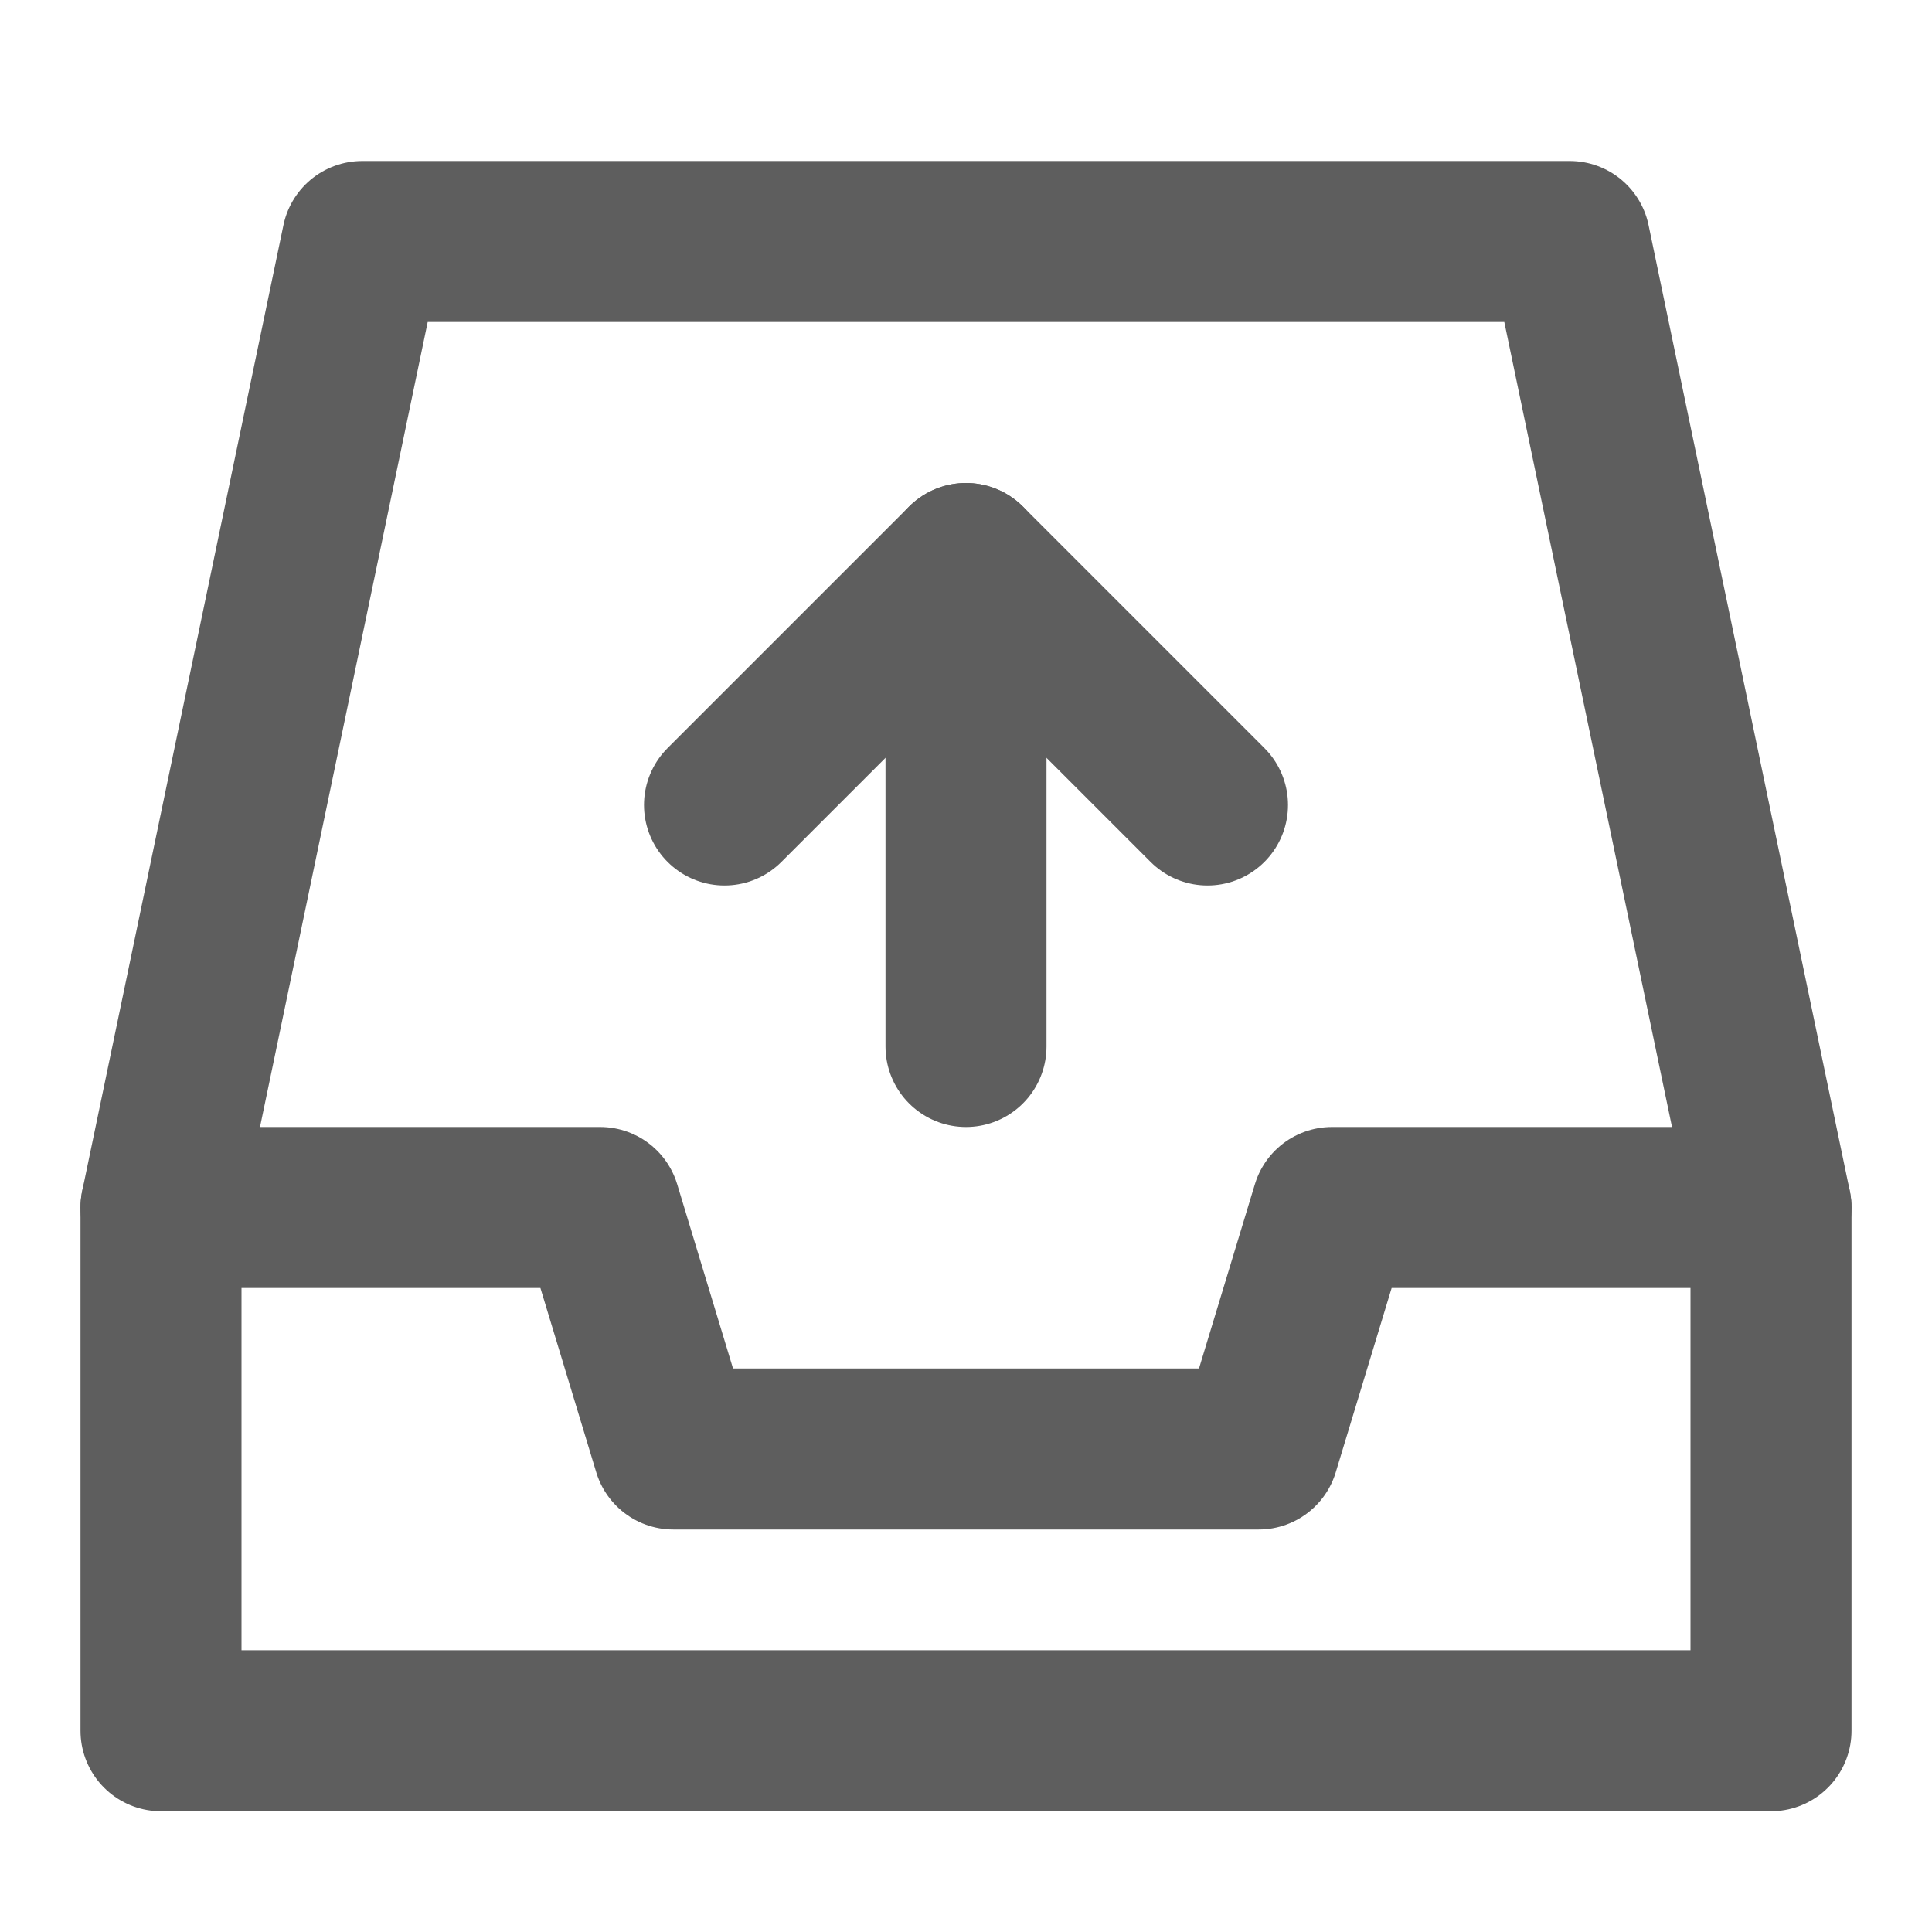 <svg width="80" height="80" fill="none" stroke="#5e5e5e" stroke-linecap="round" stroke-linejoin="round" stroke-width="2" viewBox="0 0 24 24" xmlns="http://www.w3.org/2000/svg">
  <path d="M2 15 4.5 3h15L22 15"></path>
  <path d="M2 15h5.455l.909 3h7.272l.91-3H22v6.5H2V15Z"></path>
  <path d="m9 10 3-3 3 3"></path>
  <path d="M12 13V7"></path>
</svg>